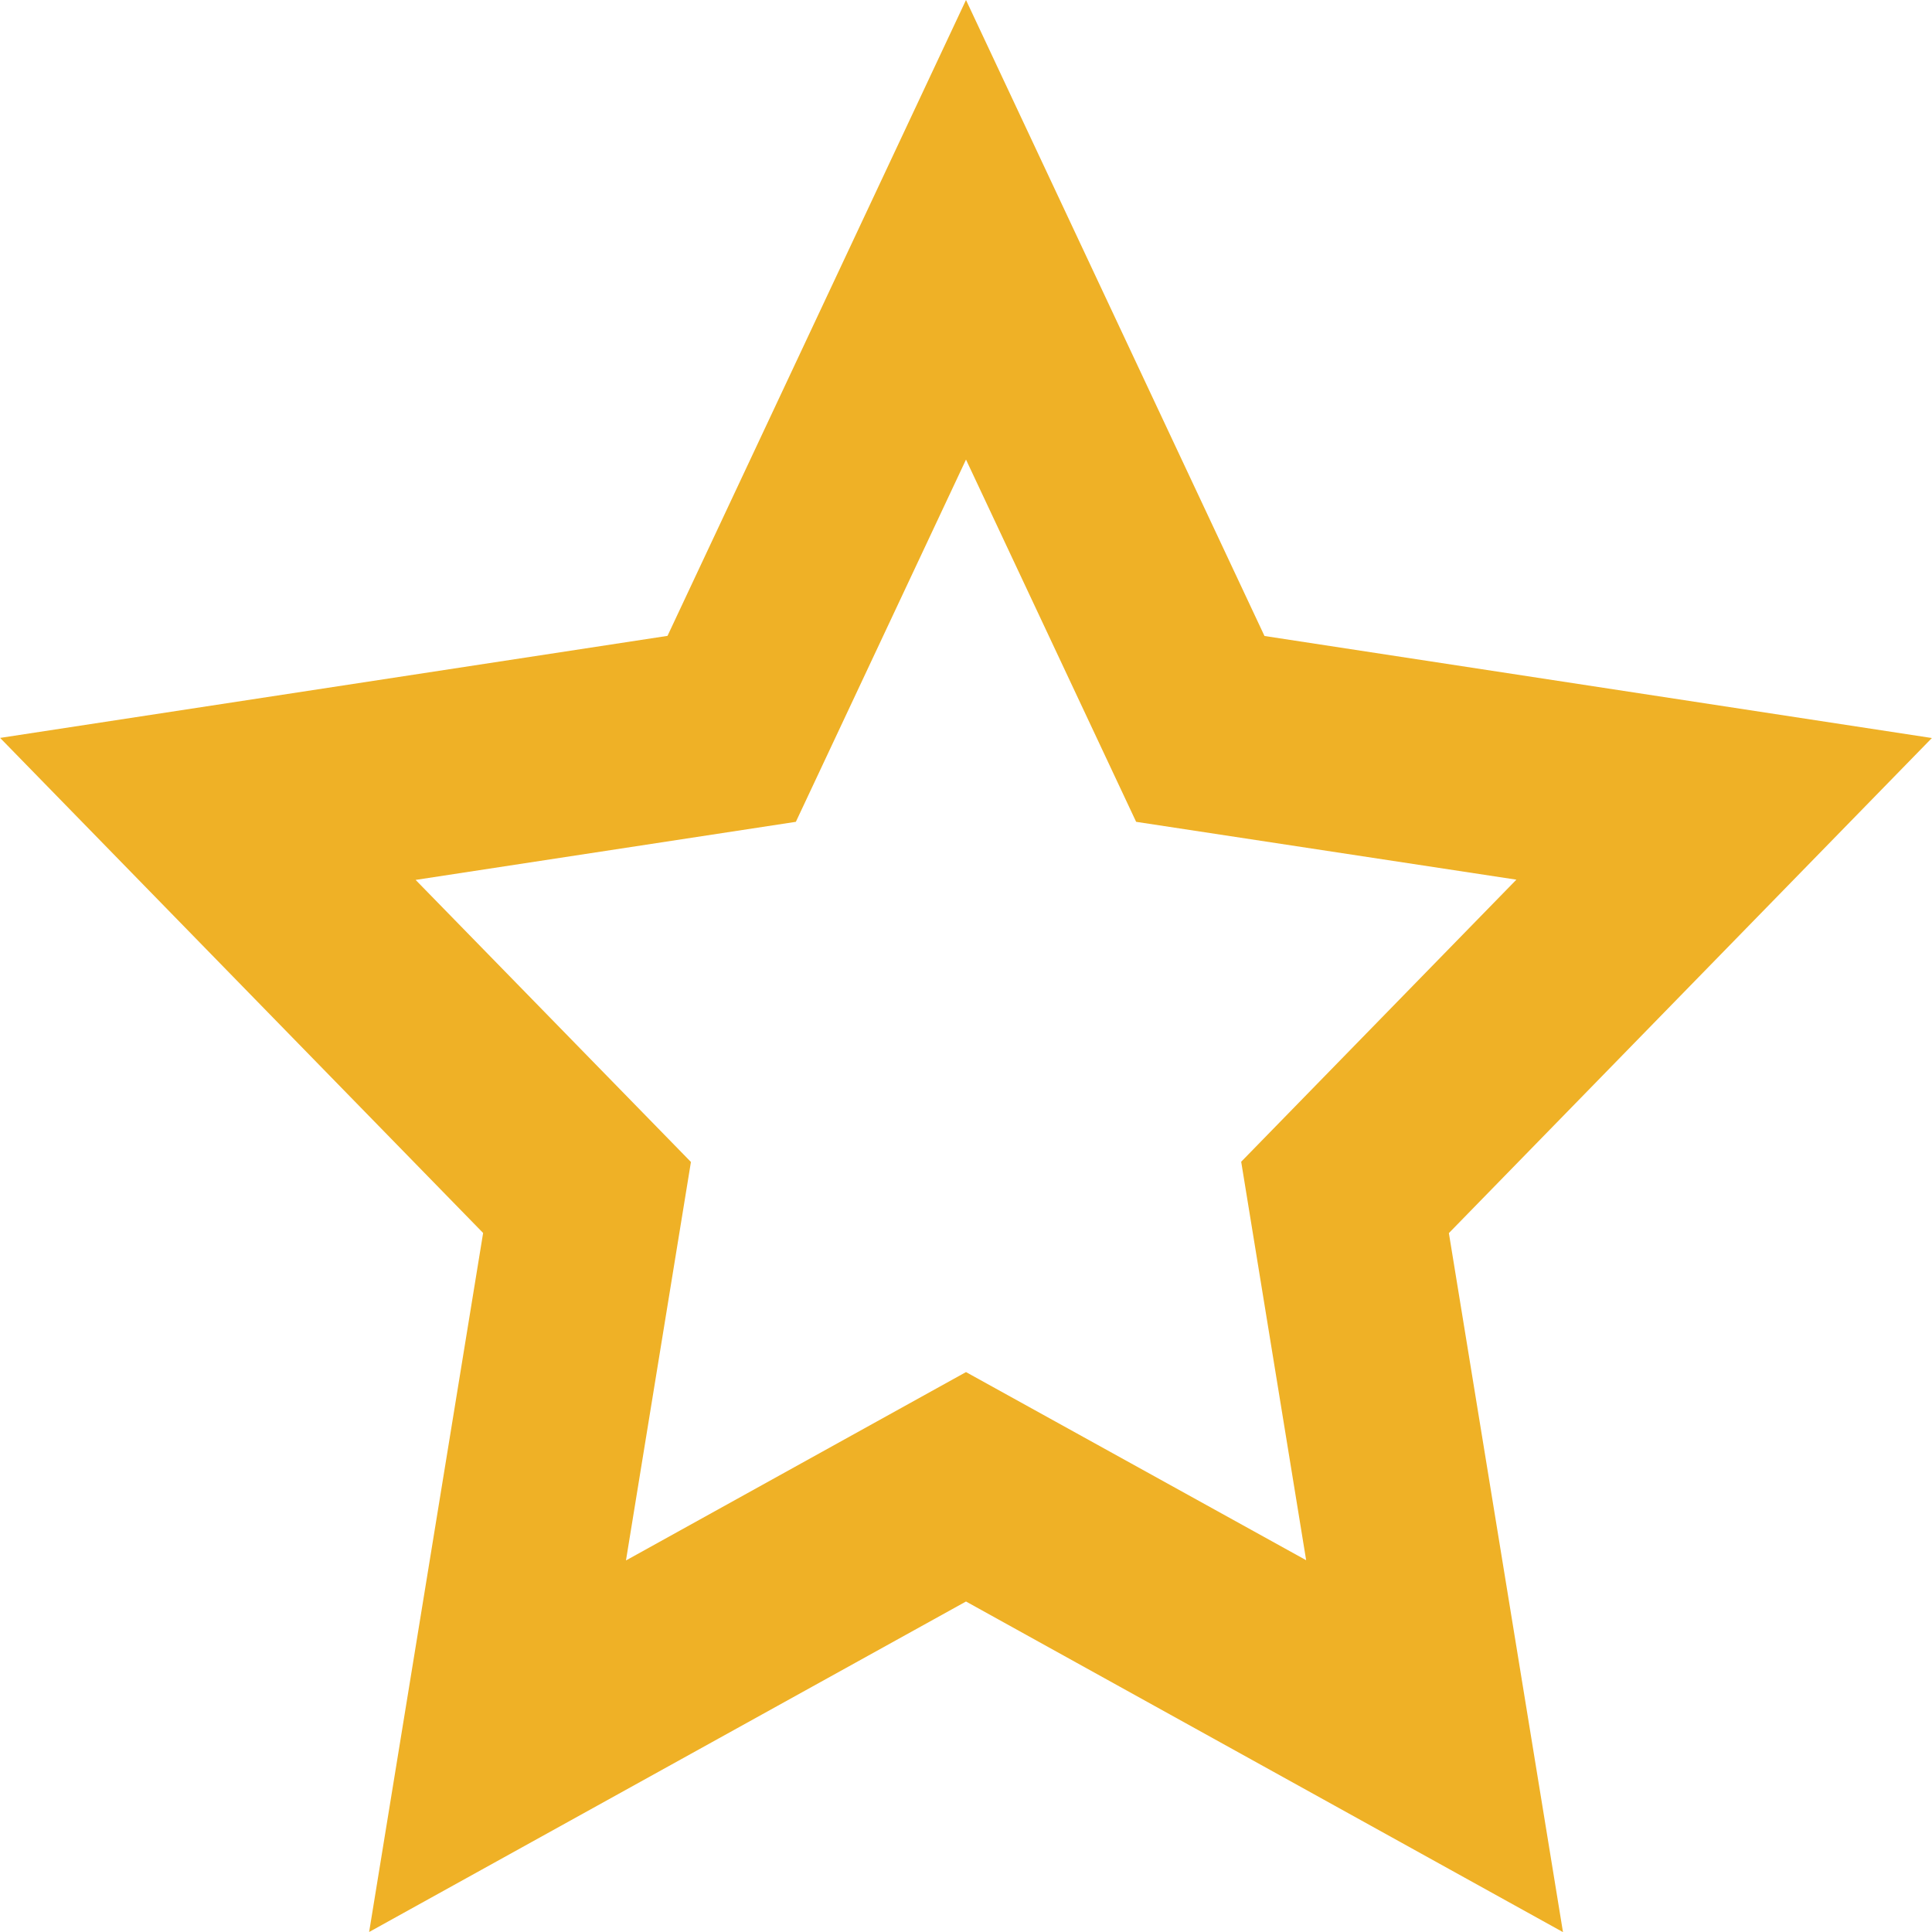 <svg xmlns="http://www.w3.org/2000/svg" width="16" height="16" viewBox="0 0 16 16">
  <path id="favourite" fill="#EFB126" d="M8.01,11.423l2.817,1.558-.538-3.3,2.279-2.336L9.419,6.866l-1.409-3-1.409,3-3.149.481L5.732,9.683l-.538,3.3Zm0,1.9L3.067,16.06l.944-5.789-4-4.1,5.527-.845L8.01.06l2.472,5.267,5.527.845-4,4.1.945,5.789Z" transform="translate(-0.01 -0.06)"/>
</svg>
